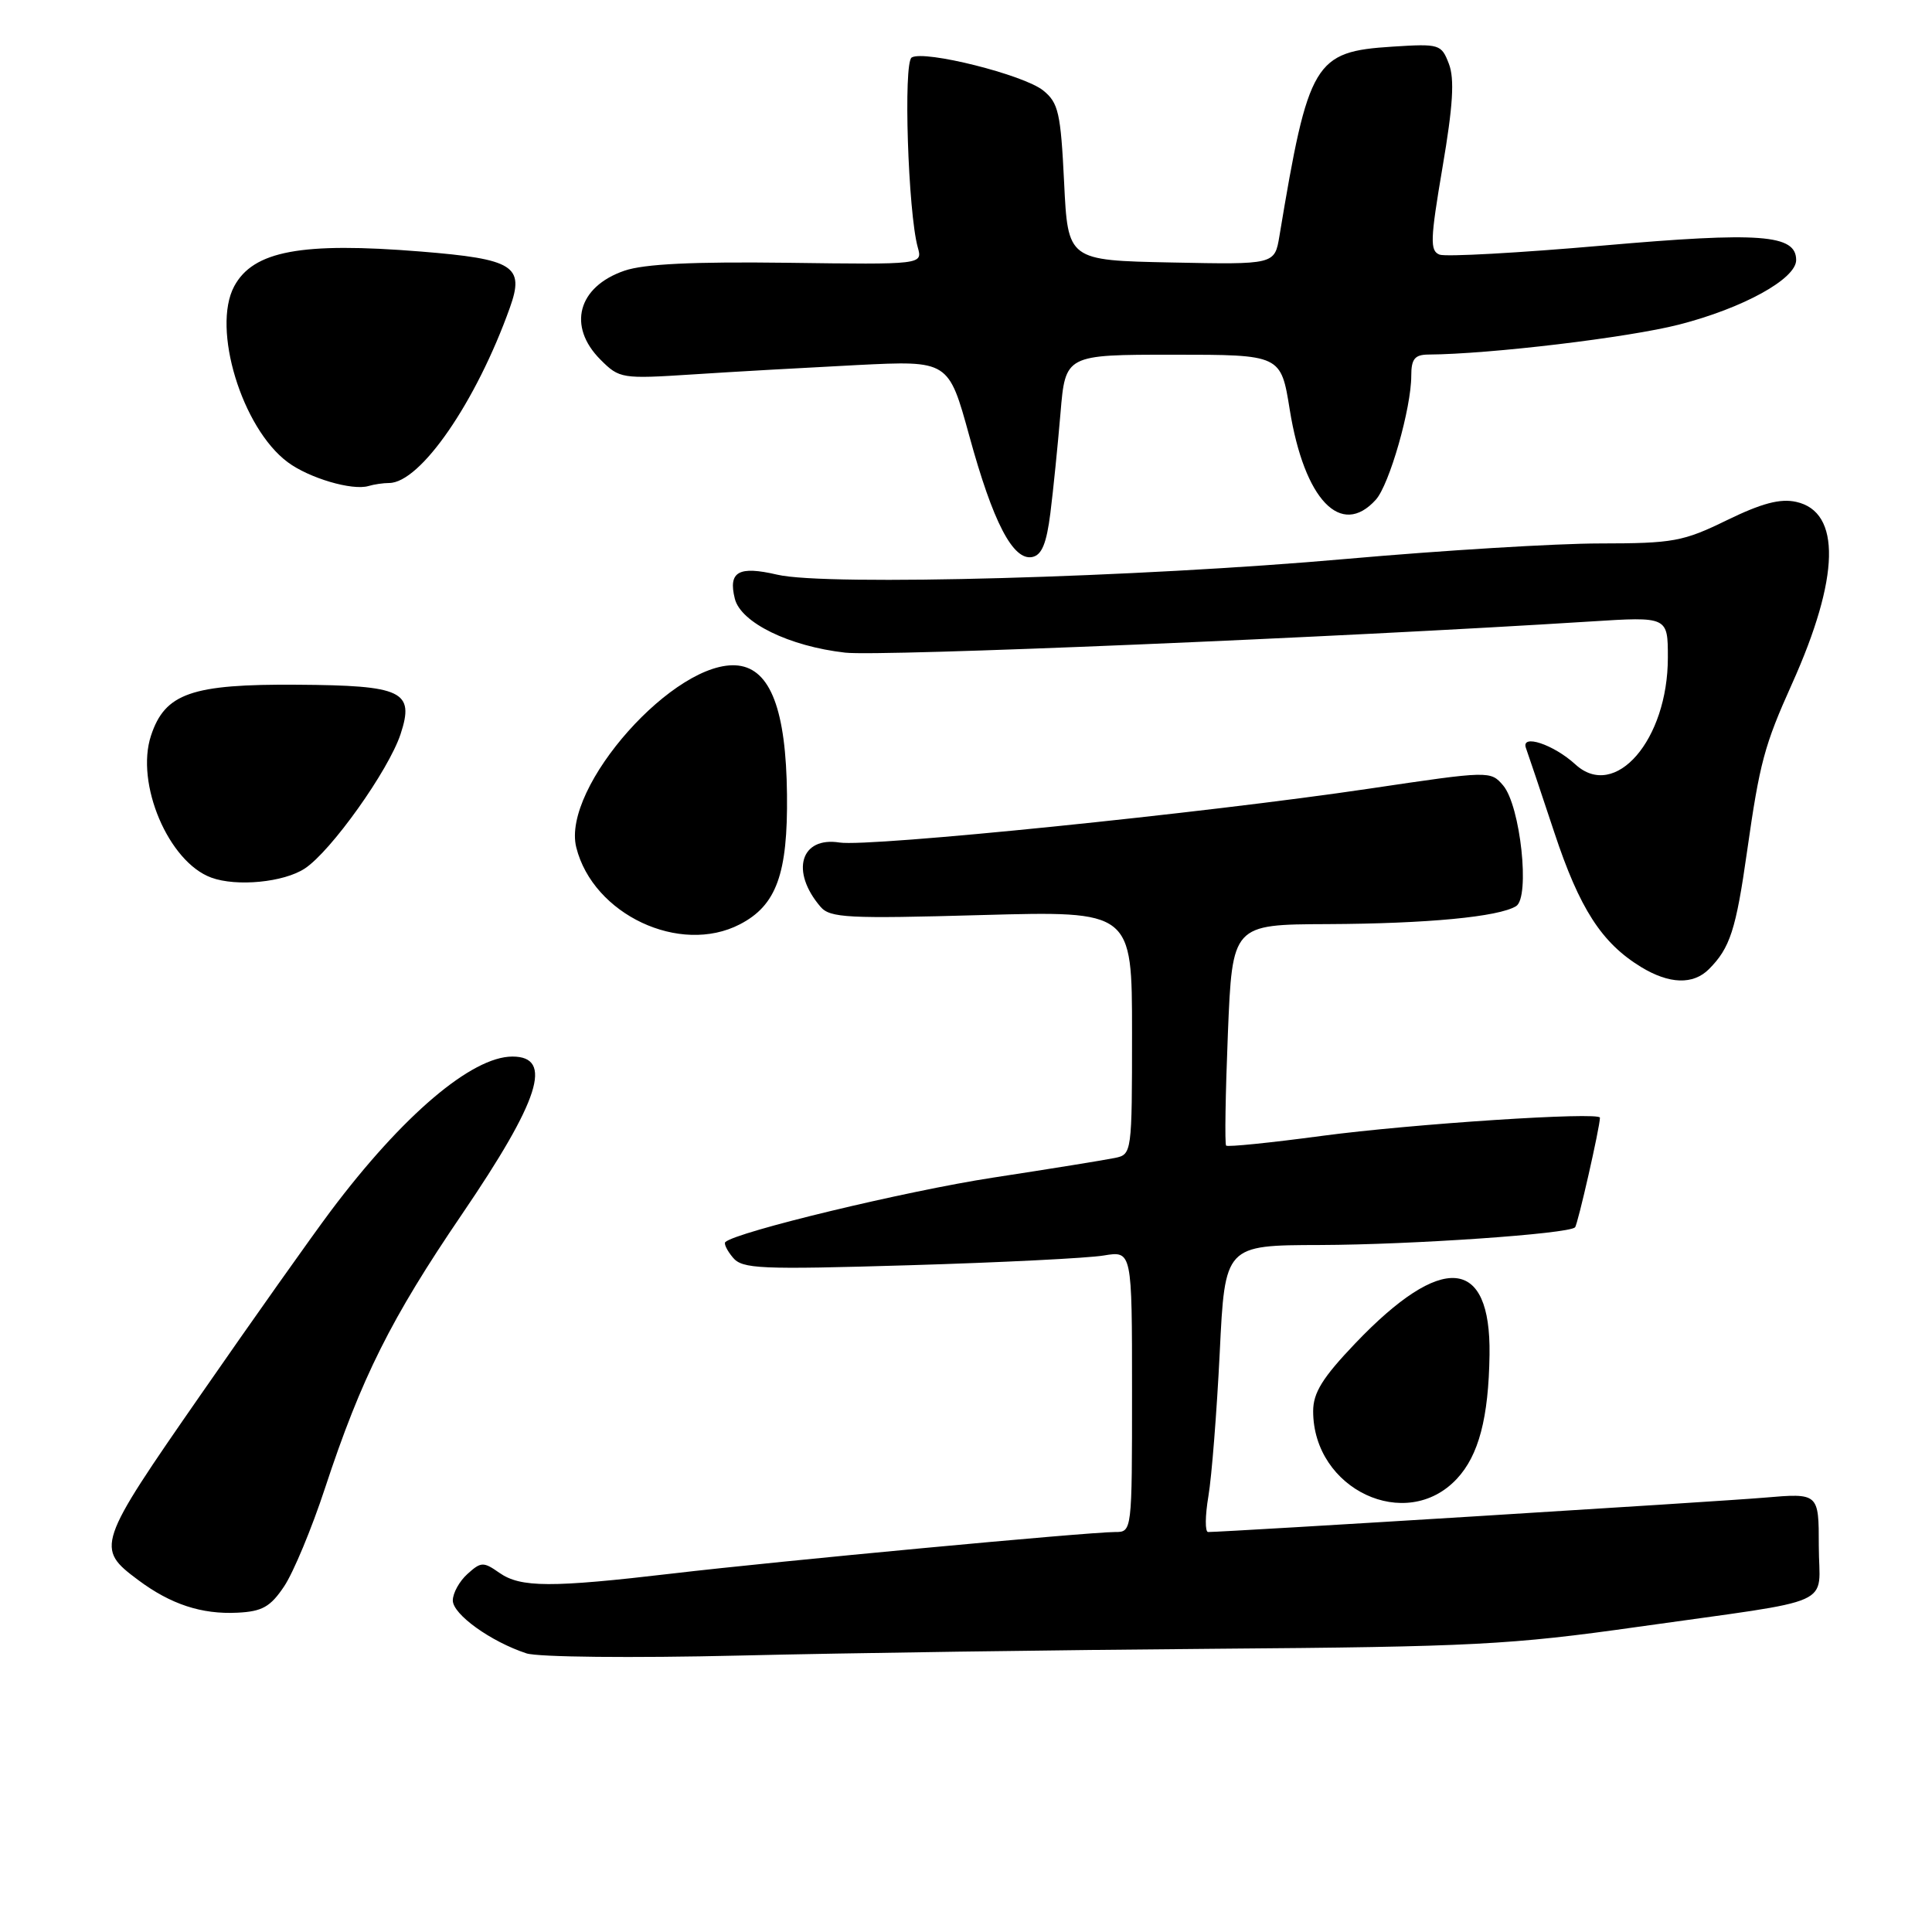 <?xml version="1.0" encoding="UTF-8" standalone="no"?>
<!DOCTYPE svg PUBLIC "-//W3C//DTD SVG 1.1//EN" "http://www.w3.org/Graphics/SVG/1.1/DTD/svg11.dtd" >
<svg xmlns="http://www.w3.org/2000/svg" xmlns:xlink="http://www.w3.org/1999/xlink" version="1.1" viewBox="0 0 256 256">
 <g >
 <path fill="currentColor"
d=" M 161.00 218.47 C 195.12 218.21 200.17 217.95 217.00 215.57 C 243.96 211.76 241.00 213.08 241.00 204.84 C 241.00 197.83 241.00 197.83 233.75 198.45 C 227.66 198.97 162.41 203.00 160.08 203.00 C 159.66 203.00 159.68 200.86 160.12 198.25 C 160.56 195.64 161.23 187.09 161.62 179.25 C 162.31 165.00 162.31 165.00 174.91 164.97 C 187.12 164.93 207.83 163.50 208.70 162.63 C 209.06 162.27 212.00 149.33 212.00 148.10 C 212.00 147.29 187.06 148.92 175.16 150.51 C 168.38 151.42 162.67 152.00 162.47 151.80 C 162.27 151.61 162.38 144.93 162.70 136.97 C 163.29 122.50 163.29 122.50 175.90 122.45 C 189.13 122.39 198.58 121.49 200.89 120.07 C 202.77 118.90 201.47 106.77 199.17 104.07 C 197.51 102.13 197.37 102.13 181.50 104.49 C 159.58 107.75 115.22 112.26 111.25 111.64 C 106.08 110.82 104.70 115.46 108.72 120.15 C 109.98 121.63 112.33 121.75 130.07 121.25 C 150.00 120.70 150.00 120.70 150.00 136.83 C 150.00 152.75 149.97 152.97 147.75 153.43 C 146.51 153.69 139.24 154.87 131.59 156.04 C 120.05 157.81 97.56 163.23 96.11 164.58 C 95.89 164.79 96.34 165.71 97.11 166.63 C 98.36 168.14 100.64 168.24 120.50 167.65 C 132.60 167.29 144.19 166.71 146.25 166.36 C 150.00 165.74 150.00 165.74 150.00 184.37 C 150.00 203.00 150.00 203.00 147.75 203.00 C 144.12 203.01 103.01 206.86 89.19 208.49 C 73.02 210.39 68.98 210.38 66.16 208.40 C 64.05 206.92 63.73 206.94 61.94 208.56 C 60.87 209.52 60.00 211.10 60.00 212.07 C 60.00 213.91 65.04 217.53 69.76 219.08 C 71.29 219.58 83.74 219.71 98.00 219.37 C 112.03 219.03 140.38 218.63 161.00 218.47 Z  M 37.65 210.20 C 38.87 208.38 41.31 202.53 43.06 197.20 C 47.88 182.57 51.80 174.72 61.21 160.90 C 71.52 145.75 73.36 140.00 67.90 140.00 C 62.51 140.00 53.32 147.81 43.80 160.50 C 41.33 163.80 33.58 174.73 26.60 184.80 C 12.80 204.67 12.64 205.14 18.32 209.37 C 22.62 212.58 26.72 213.93 31.47 213.69 C 34.74 213.53 35.83 212.92 37.65 210.20 Z  M 193.04 195.95 C 195.94 192.85 197.25 187.88 197.37 179.50 C 197.56 166.50 191.08 165.95 179.58 178.00 C 175.23 182.56 174.00 184.55 174.00 186.99 C 174.00 197.36 186.32 203.15 193.04 195.95 Z  M 226.44 128.42 C 229.24 125.61 230.02 123.23 231.50 112.78 C 233.17 101.05 233.78 98.77 237.45 90.61 C 243.79 76.51 243.99 67.82 238.00 66.50 C 235.88 66.03 233.42 66.69 228.82 68.93 C 223.02 71.76 221.71 72.00 212.01 72.01 C 206.23 72.01 191.15 72.93 178.50 74.05 C 150.72 76.52 109.45 77.67 103.00 76.15 C 97.86 74.95 96.47 75.74 97.37 79.34 C 98.17 82.51 104.58 85.64 112.00 86.48 C 116.67 87.01 177.05 84.48 210.75 82.35 C 221.00 81.70 221.00 81.70 221.00 87.14 C 221.00 98.03 214.02 106.11 208.76 101.30 C 205.85 98.63 201.48 97.19 202.20 99.13 C 202.48 99.89 204.16 104.90 205.95 110.29 C 209.30 120.41 212.23 124.95 217.46 128.14 C 221.19 130.41 224.35 130.51 226.44 128.42 Z  M 98.03 122.48 C 102.88 119.98 104.40 115.79 104.28 105.27 C 104.16 94.12 102.10 88.69 97.82 88.19 C 89.56 87.24 74.36 104.31 76.36 112.29 C 78.59 121.18 90.09 126.59 98.03 122.48 Z  M 40.39 115.08 C 43.87 112.79 51.48 102.10 53.08 97.27 C 54.95 91.58 53.36 90.82 39.37 90.73 C 25.38 90.63 21.86 91.86 20.01 97.47 C 17.91 103.82 22.33 114.22 28.00 116.29 C 31.36 117.52 37.62 116.91 40.39 115.08 Z  M 139.18 67.99 C 139.56 64.97 140.16 59.01 140.52 54.75 C 141.17 47.00 141.17 47.00 155.45 47.00 C 169.73 47.00 169.73 47.00 170.90 54.30 C 172.83 66.23 177.69 71.32 182.30 66.22 C 184.10 64.23 187.00 54.09 187.00 49.79 C 187.00 47.57 187.46 47.00 189.25 46.98 C 197.40 46.93 215.77 44.73 222.48 43.01 C 230.95 40.84 238.00 36.96 238.00 34.46 C 238.00 31.06 233.25 30.71 212.37 32.54 C 201.29 33.51 191.57 34.05 190.75 33.74 C 189.46 33.24 189.51 31.77 191.14 22.17 C 192.53 14.03 192.75 10.46 191.99 8.47 C 190.99 5.86 190.76 5.78 184.51 6.18 C 174.15 6.84 173.38 8.12 169.53 31.28 C 168.90 35.06 168.90 35.06 155.20 34.78 C 141.50 34.50 141.50 34.50 141.00 24.16 C 140.55 14.95 140.25 13.62 138.23 11.99 C 135.66 9.91 122.46 6.60 120.80 7.62 C 119.68 8.32 120.32 28.14 121.61 32.78 C 122.25 35.06 122.25 35.06 104.37 34.82 C 91.85 34.66 85.37 34.97 82.74 35.87 C 76.56 37.99 75.15 43.24 79.57 47.66 C 82.08 50.17 82.37 50.22 91.82 49.61 C 97.14 49.26 106.94 48.71 113.60 48.37 C 125.69 47.77 125.69 47.77 128.44 57.77 C 131.57 69.19 134.22 74.30 136.77 73.81 C 138.04 73.56 138.67 72.03 139.18 67.99 Z  M 51.55 64.00 C 55.70 64.00 63.10 53.26 67.56 40.77 C 69.54 35.24 68.10 34.33 55.76 33.33 C 39.94 32.05 33.55 33.24 31.03 37.94 C 28.04 43.53 32.05 56.72 38.12 61.24 C 40.95 63.35 46.67 65.04 48.83 64.40 C 49.56 64.18 50.79 64.00 51.55 64.00 Z "/>
</g>
</svg>